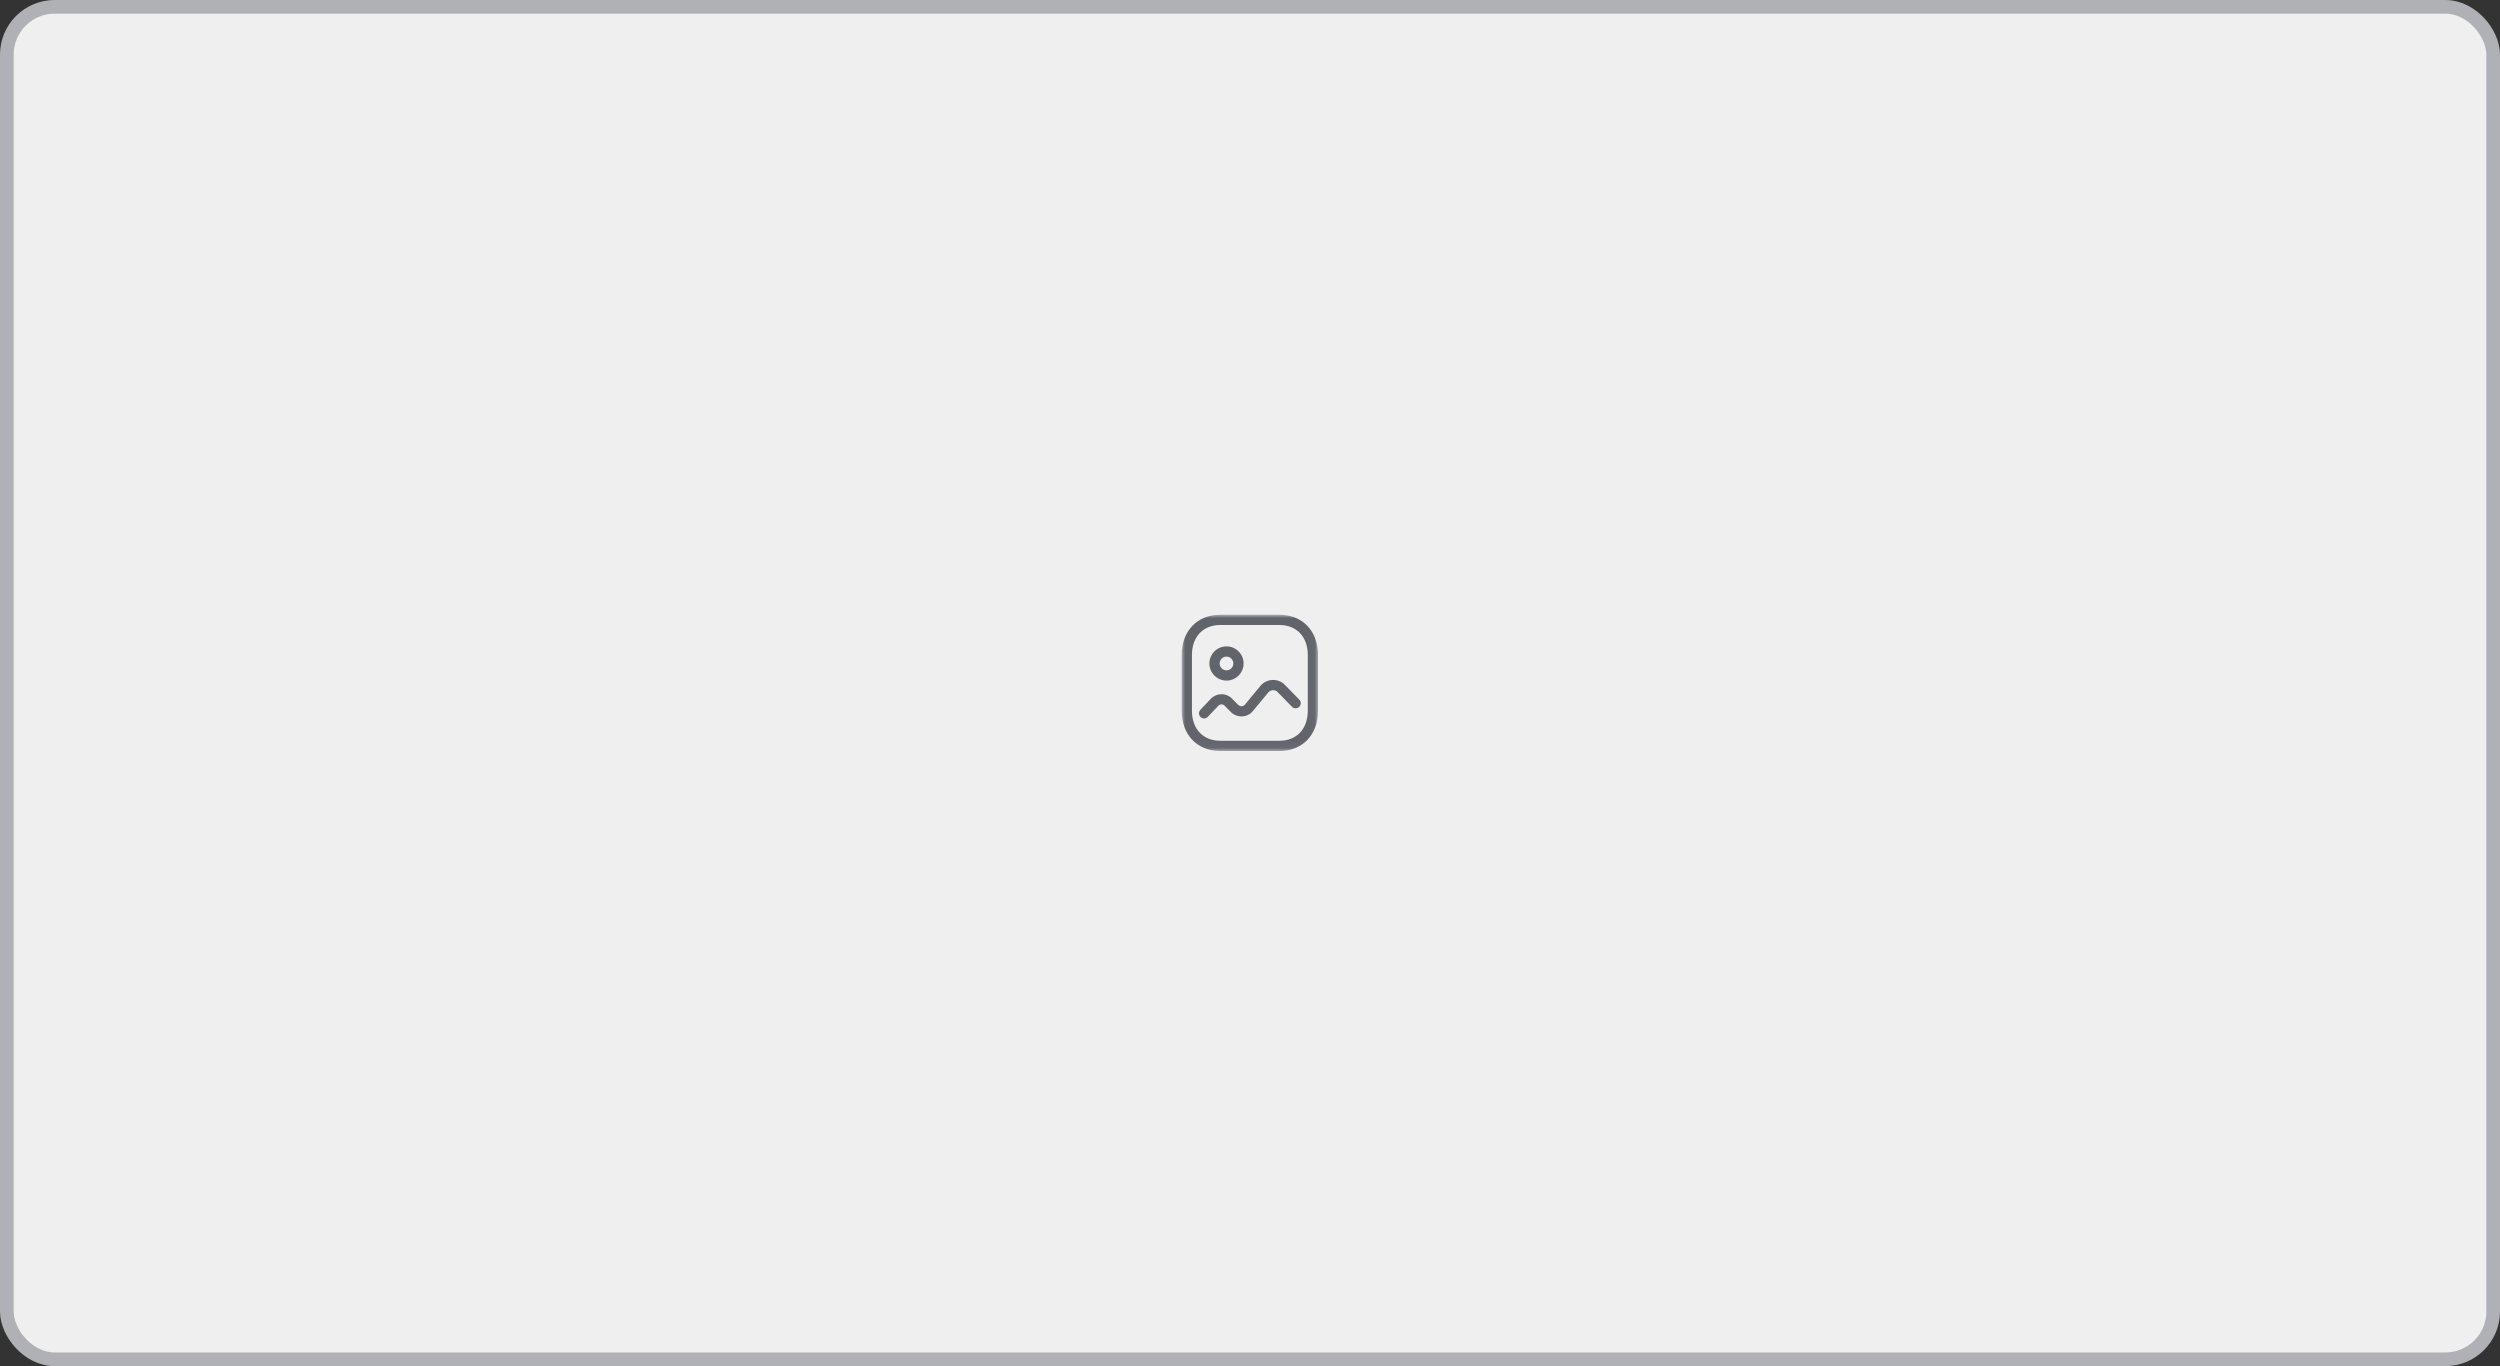 <svg width="366" height="200" viewBox="0 0 366 200" fill="none" xmlns="http://www.w3.org/2000/svg">
<rect x="0" y="0" width="366" height="200" fill="#333333" stroke="none"/>
<rect x="1" y="1" width="364" height="198" rx="7" fill="#EFEFF0"/>
<mask id="mask0_19_808" style="mask-type:luminance" maskUnits="userSpaceOnUse" x="173" y="90" width="20" height="20">
<path fill-rule="evenodd" clip-rule="evenodd" d="M173 90H192.96V109.95H173V90Z" fill="white"/>
</mask>
<g mask="url(#mask0_19_808)">
<path fill-rule="evenodd" clip-rule="evenodd" d="M178.65 91.5C176.129 91.5 174.5 93.227 174.5 95.899V104.051C174.5 106.724 176.129 108.45 178.65 108.45H187.3C189.827 108.45 191.46 106.724 191.46 104.051V95.899C191.46 93.227 189.827 91.5 187.3 91.5H178.65ZM187.3 109.95H178.65C175.27 109.95 173 107.579 173 104.051V95.899C173 92.371 175.27 90 178.65 90H187.3C190.685 90 192.96 92.371 192.96 95.899V104.051C192.96 107.579 190.685 109.95 187.3 109.95Z" fill="#61646B"/>
</g>
<path fill-rule="evenodd" clip-rule="evenodd" d="M176.281 105.18C176.095 105.18 175.91 105.112 175.765 104.974C175.464 104.69 175.452 104.214 175.737 103.915L177.265 102.302C178.074 101.443 179.439 101.401 180.302 102.211L181.26 103.183C181.527 103.453 181.961 103.458 182.229 103.194C182.33 103.075 184.508 100.43 184.508 100.43C184.922 99.928 185.506 99.618 186.155 99.554C186.805 99.497 187.436 99.686 187.939 100.099C187.982 100.134 188.021 100.168 190.217 102.423C190.506 102.719 190.501 103.194 190.204 103.483C189.908 103.774 189.432 103.765 189.143 103.469C189.143 103.469 187.094 101.366 186.948 101.224C186.793 101.097 186.544 101.023 186.299 101.047C186.05 101.072 185.826 101.191 185.667 101.384C183.343 104.203 183.315 104.23 183.277 104.267C182.419 105.109 181.034 105.095 180.191 104.235C180.191 104.235 179.261 103.291 179.245 103.272C179.014 103.058 178.602 103.072 178.355 103.333L176.825 104.946C176.677 105.102 176.479 105.18 176.281 105.18Z" fill="#61646B"/>
<path fill-rule="evenodd" clip-rule="evenodd" d="M179.558 96.129C179.005 96.129 178.555 96.579 178.555 97.133C178.555 97.687 179.005 98.138 179.559 98.138C180.113 98.138 180.564 97.687 180.564 97.133C180.564 96.58 180.113 96.13 179.558 96.129ZM179.559 99.638C178.178 99.638 177.055 98.514 177.055 97.133C177.055 95.752 178.178 94.629 179.559 94.629C180.941 94.63 182.064 95.754 182.064 97.133C182.064 98.514 180.94 99.638 179.559 99.638Z" fill="#61646B"/>
<rect x="1" y="1" width="364" height="198" rx="7" stroke="#AFB1B6" stroke-width="2"/>
</svg>
